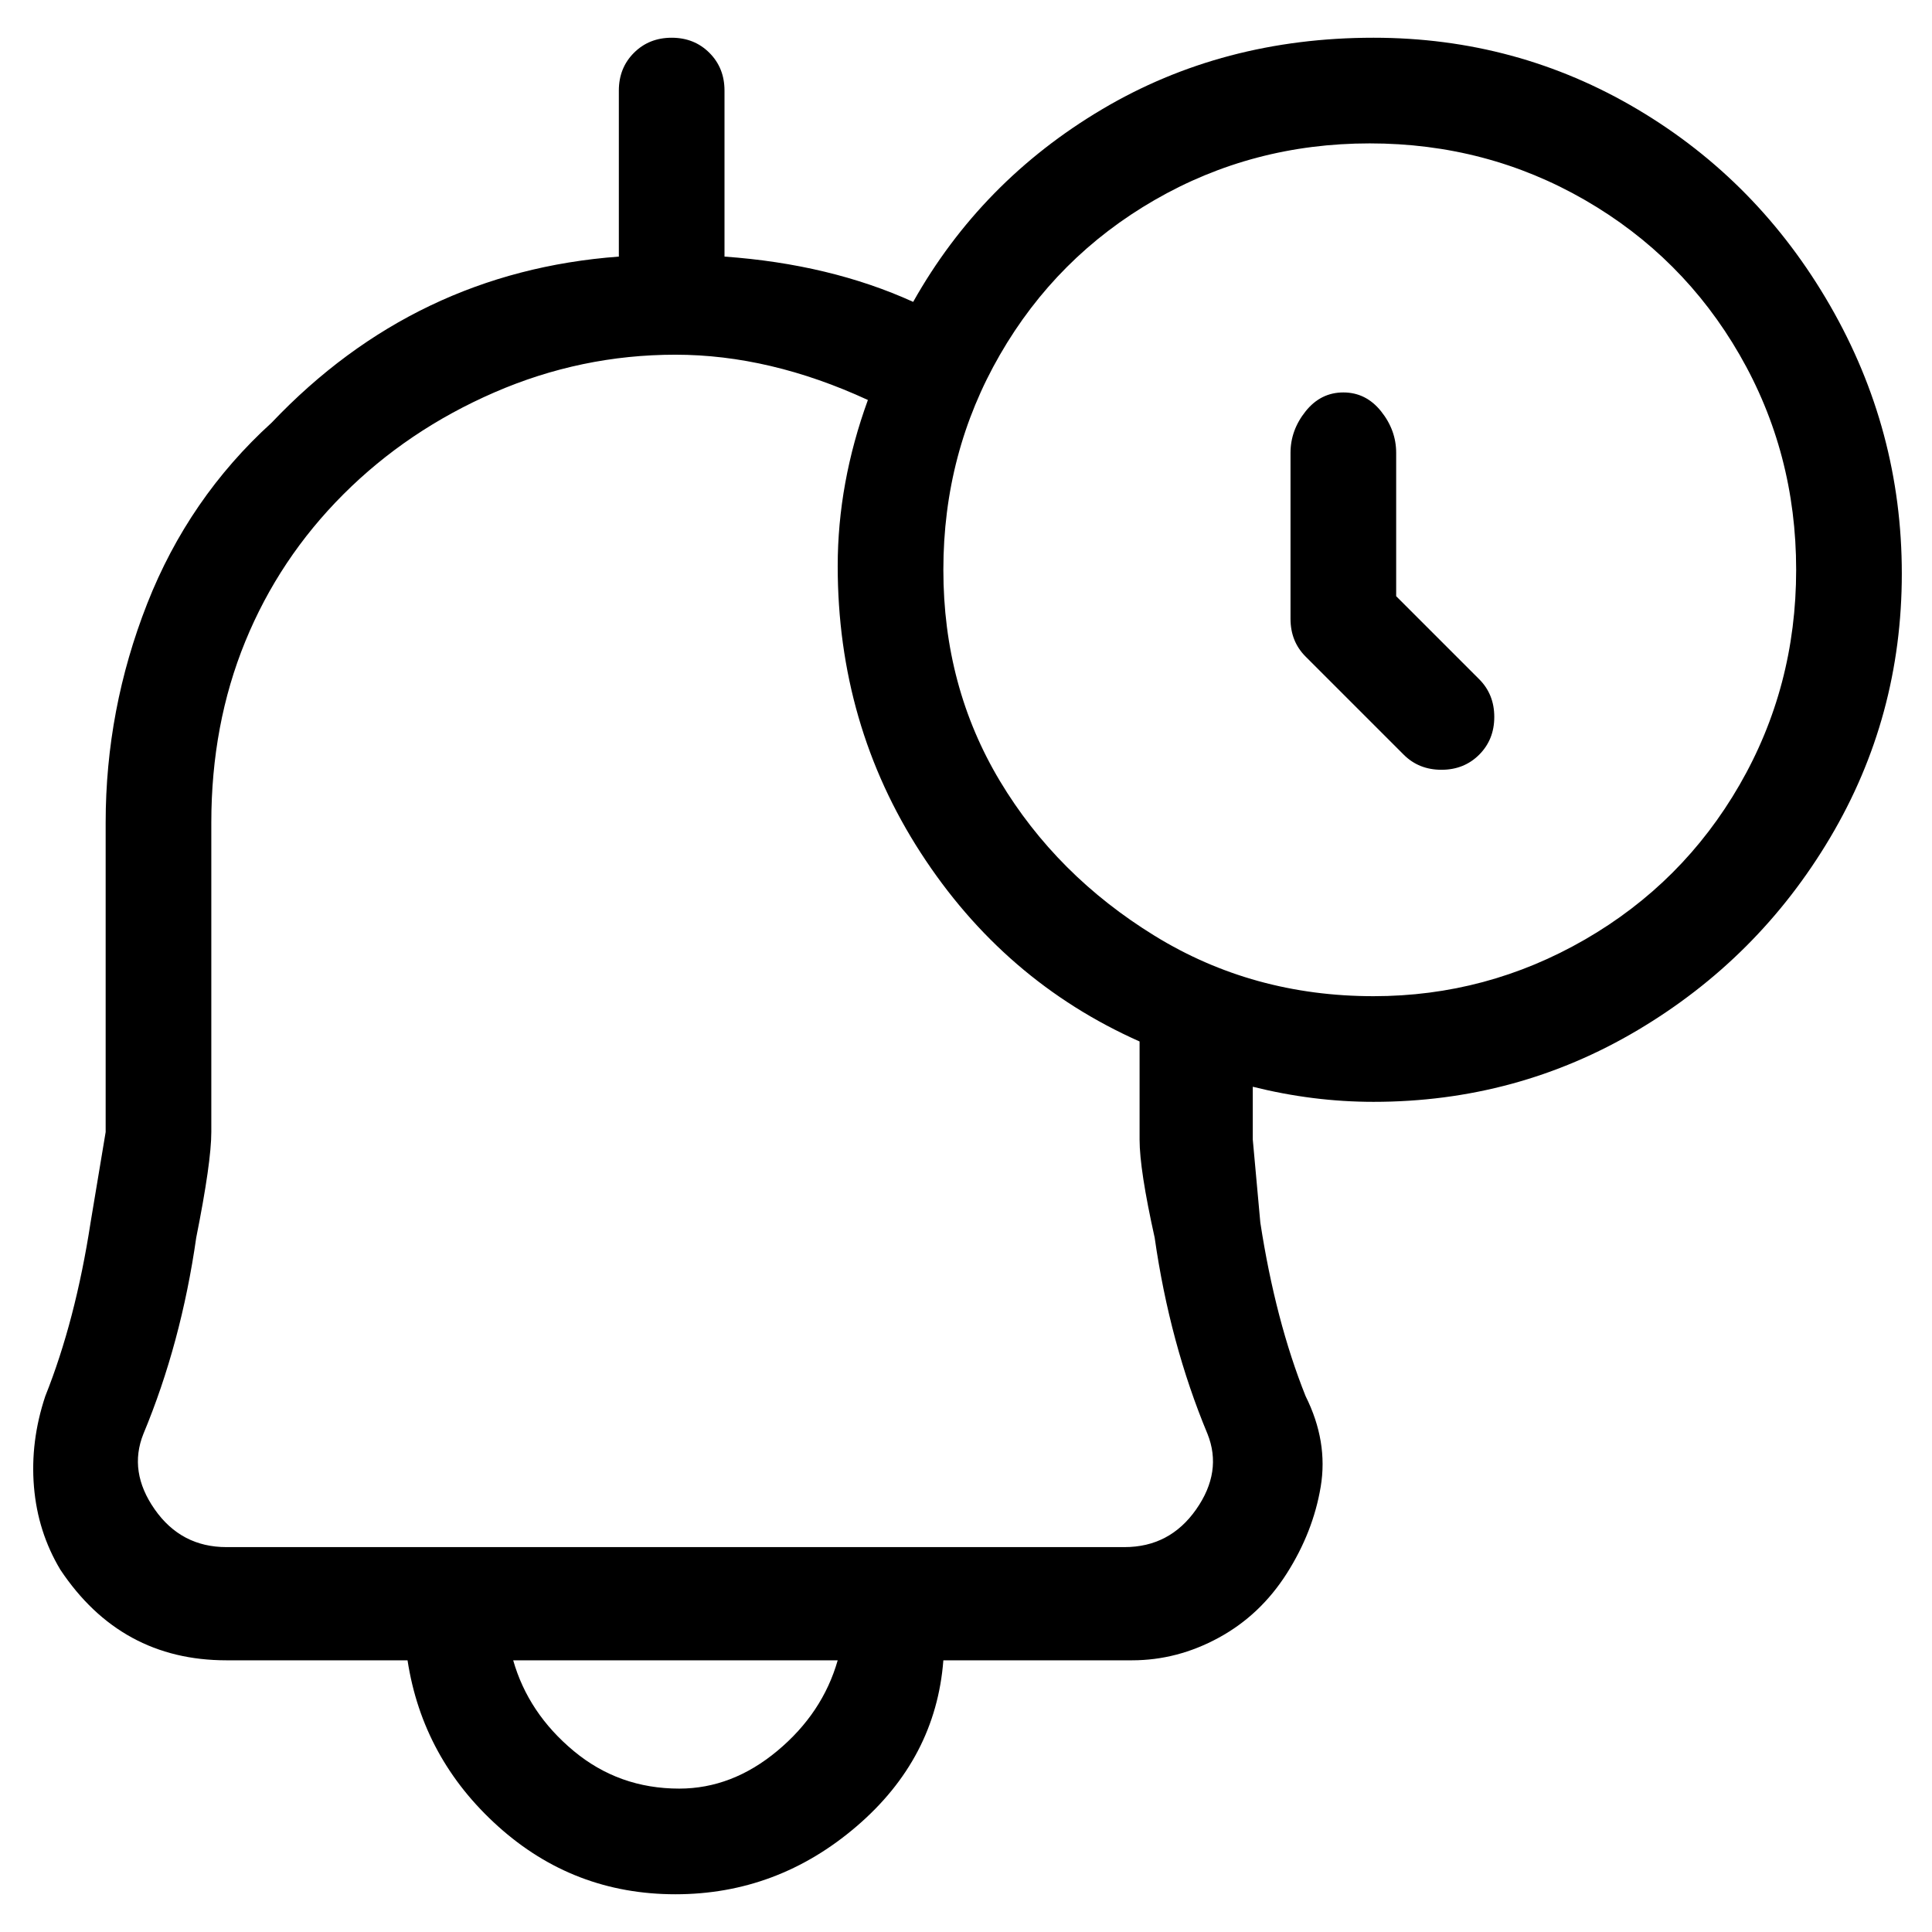 <svg viewBox="0 0 256 256" xmlns="http://www.w3.org/2000/svg">
  <path transform="scale(1, -1) translate(0, -256)" fill="currentColor" d="M182 251q-20 0 -36 -9.5t-25 -25.5q-11 5 -25 6v22q0 3 -2 5t-5 2t-5 -2t-2 -5v-22q-27 -2 -46 -22q-11 -10 -16.5 -24t-5.5 -29v-41l-2 -12q-2 -13 -6 -23q-2 -6 -1.5 -12t3.5 -11q8 -12 22 -12h24q2 -13 12 -22t23.5 -9t24 9t11.5 22h25q6 0 11.5 3t9 8.5t4.5 11.5 t-2 12q-4 10 -6 23l-1 11v7q8 -2 16 -2q19 0 35 9.5t25.5 25.5t9.5 35t-9.5 35.5t-25.5 26t-35 9.5zM90 19q-8 0 -14 5t-8 12h43q-2 -7 -8 -12t-13 -5zM151 105q0 -4 2 -13q2 -14 7 -26q2 -5 -1.5 -10t-9.5 -5h-119q-6 0 -9.5 5t-1.5 10q5 12 7 26q2 10 2 14v41q0 13 4.5 24 t13 19.5t20 13.5t24 5t25.5 -6q-4 -11 -4 -22q0 -21 11 -38t29 -25v-13zM182 124q-16 0 -29 8t-20.5 20.5t-7.5 28t7.5 28.5t20.5 20.5t28.5 7.5t28.5 -7.5t20.5 -20.5t7.5 -28.5t-7.5 -28.5t-20.5 -20.5t-28 -7.5zM185 177v19q0 3 -2 5.5t-5 2.5t-5 -2.5t-2 -5.5v-22 q0 -3 2 -5l13 -13q2 -2 5 -2t5 2t2 5t-2 5z" />
</svg>